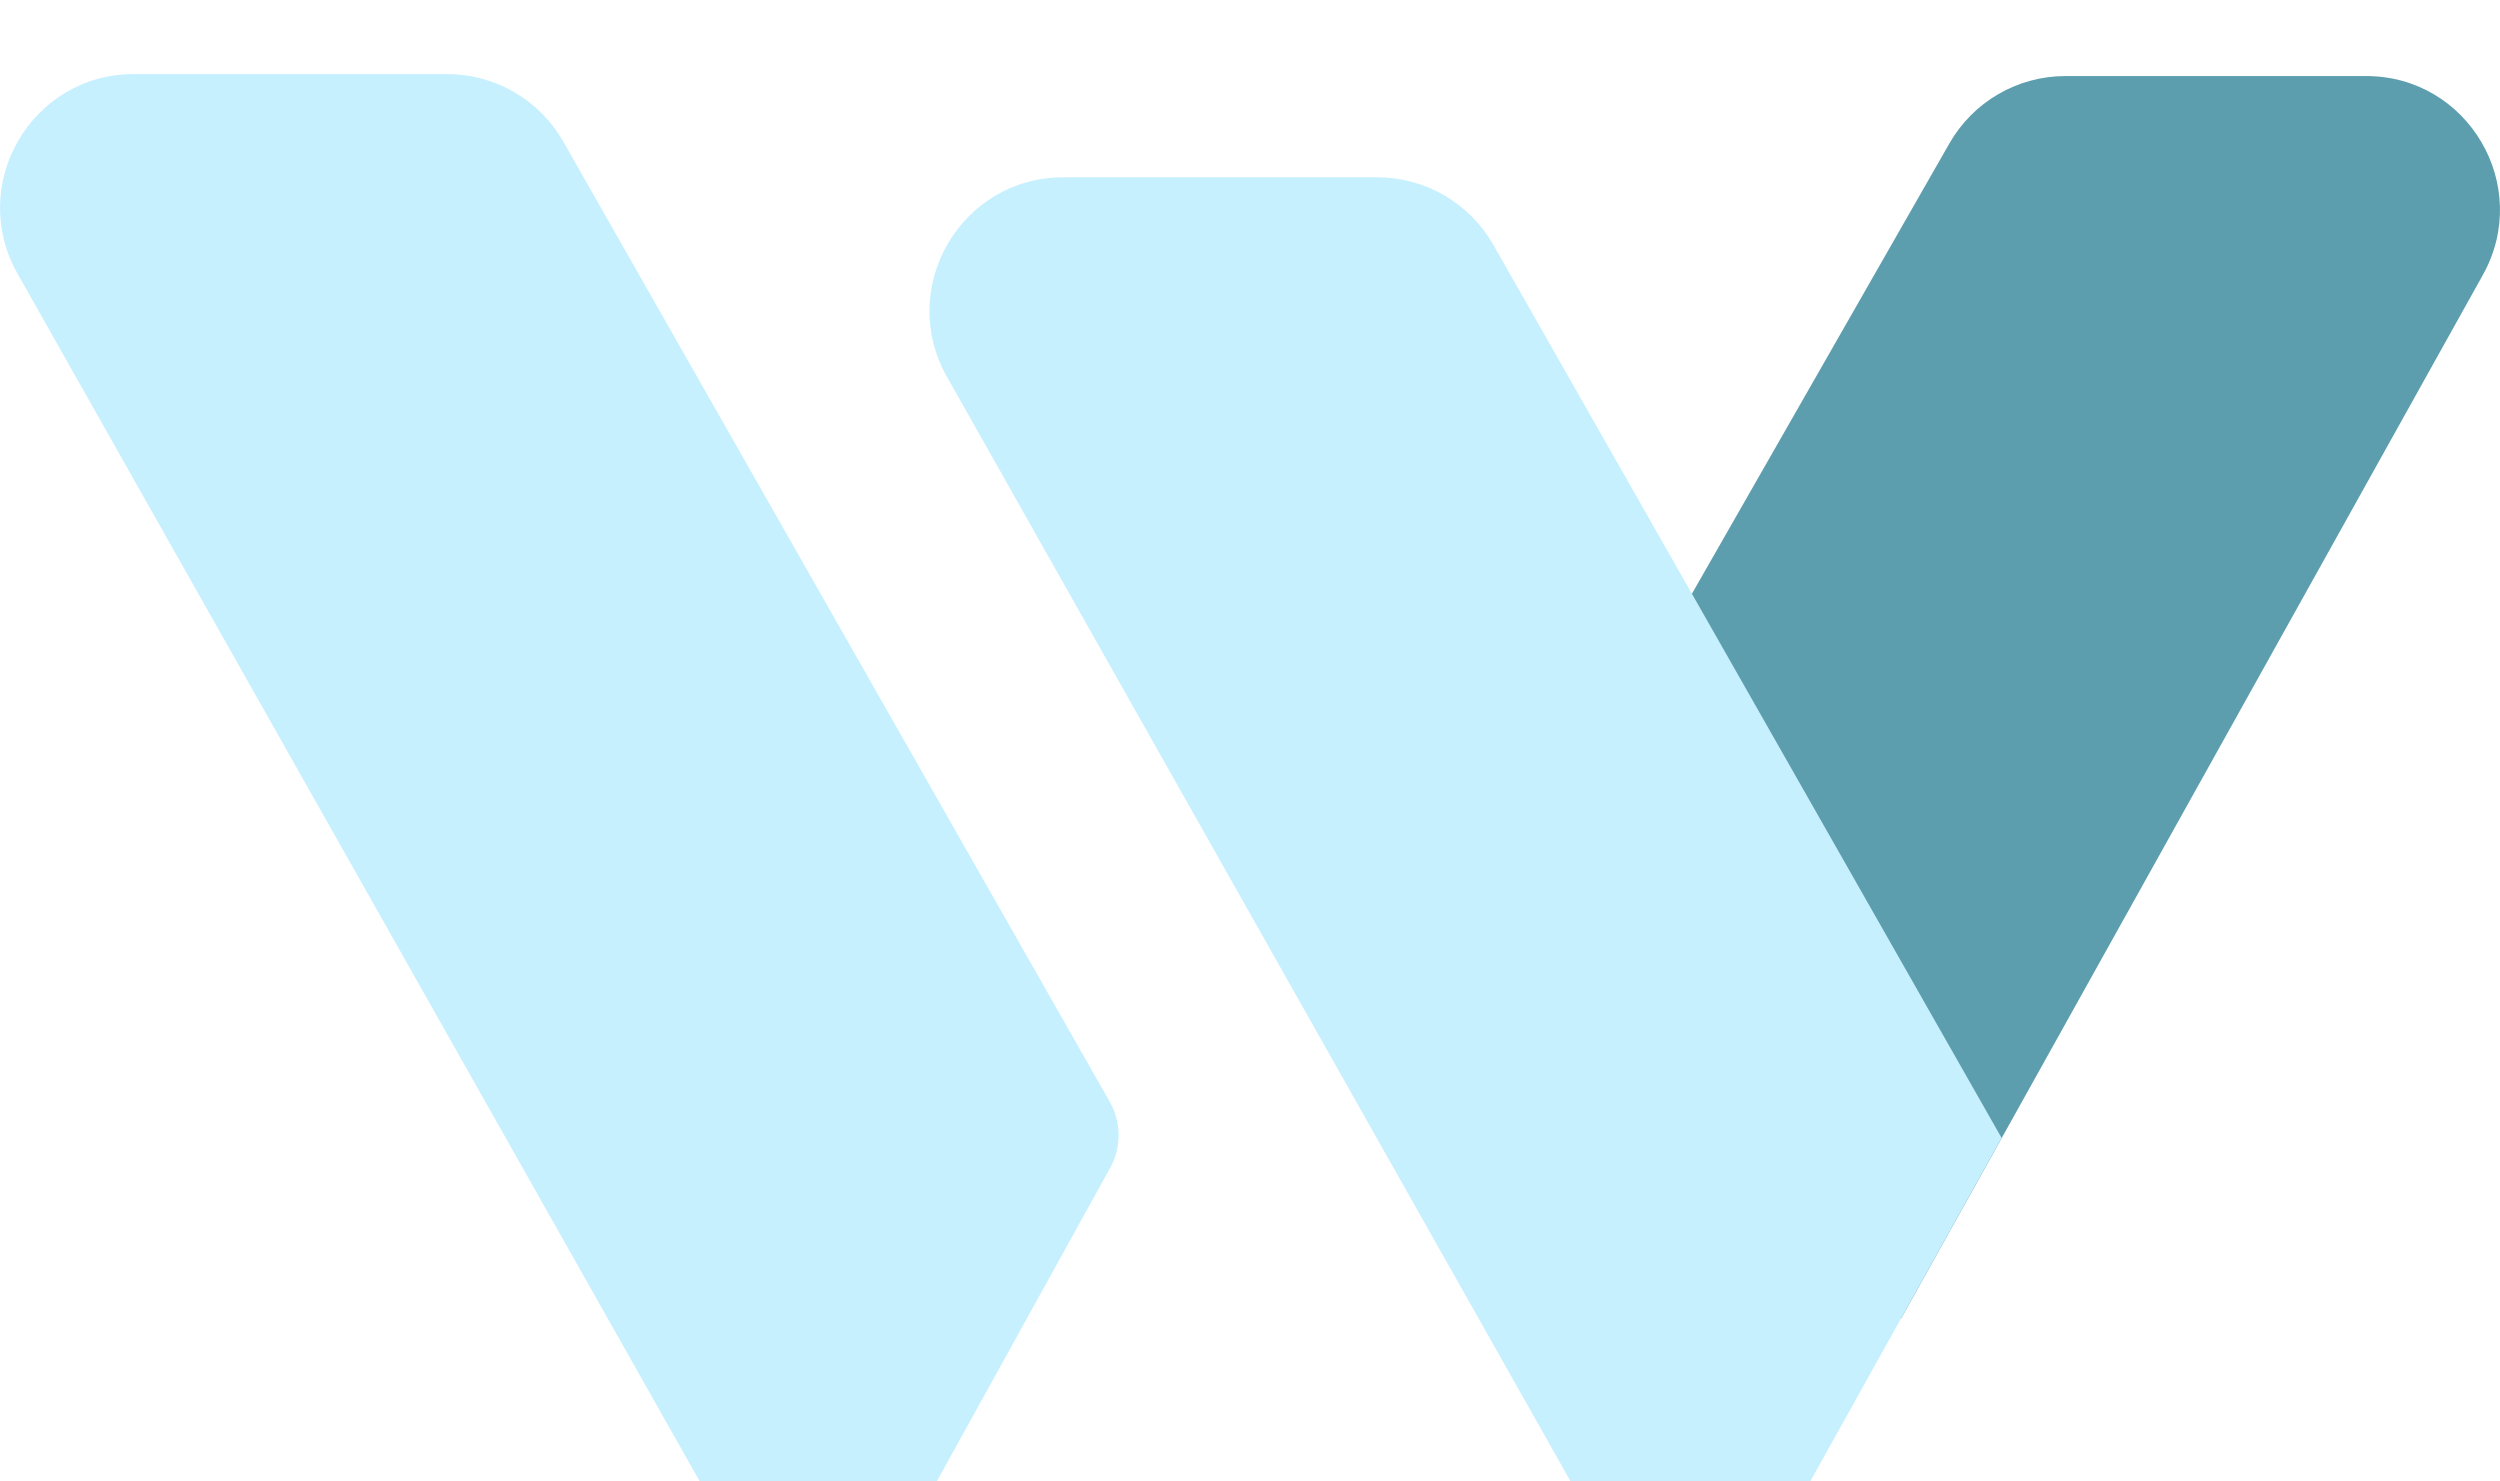 <svg width="135" height="80" viewBox="0 0 135 80" fill="none" xmlns="http://www.w3.org/2000/svg">
<g filter="url(#filter0_i_417_586)">
<path d="M105.262 3.754L74.449 57.647L102.667 67.186L134.075 10.846C136.758 6.033 133.28 0.107 127.773 0.107H111.538C110.263 0.106 109.011 0.443 107.908 1.083C106.806 1.724 105.893 2.645 105.262 3.754Z" fill="#5C9EAD"/>
</g>
<g filter="url(#filter1_i_417_586)">
<path d="M30.418 3.647L59.93 55.501C60.237 56.044 60.401 56.656 60.405 57.28C60.408 57.904 60.252 58.519 59.95 59.065L50.501 76.15C47.77 81.091 40.675 81.125 37.906 76.208L0.945 10.775C-1.774 5.96 1.701 0 7.226 0H24.148C25.422 8.64734e-05 26.673 0.338 27.774 0.978C28.875 1.619 29.787 2.539 30.418 3.647Z" fill="#C7F0FF"/>
</g>
<g filter="url(#filter2_i_417_586)">
<path d="M80.644 9.225L108.087 57.45L97.585 76.298C94.839 81.215 87.771 81.239 85 76.331L51.134 16.348C48.416 11.533 51.893 5.573 57.419 5.574H74.376C75.65 5.575 76.901 5.913 78.002 6.554C79.103 7.195 80.015 8.117 80.644 9.225Z" fill="#C7F0FF"/>
</g>
<defs>
<filter id="filter0_i_417_586" x="74.449" y="0.107" width="60.55" height="71.079" filterUnits="userSpaceOnUse" color-interpolation-filters="sRGB">
<feFlood flood-opacity="0" result="BackgroundImageFix"/>
<feBlend mode="normal" in="SourceGraphic" in2="BackgroundImageFix" result="shape"/>
<feColorMatrix in="SourceAlpha" type="matrix" values="0 0 0 0 0 0 0 0 0 0 0 0 0 0 0 0 0 0 127 0" result="hardAlpha"/>
<feOffset dy="4"/>
<feGaussianBlur stdDeviation="2"/>
<feComposite in2="hardAlpha" operator="arithmetic" k2="-1" k3="1"/>
<feColorMatrix type="matrix" values="0 0 0 0 0 0 0 0 0 0 0 0 0 0 0 0 0 0 0.25 0"/>
<feBlend mode="normal" in2="shape" result="effect1_innerShadow_417_586"/>
</filter>
<filter id="filter1_i_417_586" x="0" y="0" width="60.404" height="83.876" filterUnits="userSpaceOnUse" color-interpolation-filters="sRGB">
<feFlood flood-opacity="0" result="BackgroundImageFix"/>
<feBlend mode="normal" in="SourceGraphic" in2="BackgroundImageFix" result="shape"/>
<feColorMatrix in="SourceAlpha" type="matrix" values="0 0 0 0 0 0 0 0 0 0 0 0 0 0 0 0 0 0 127 0" result="hardAlpha"/>
<feOffset dy="4"/>
<feGaussianBlur stdDeviation="2"/>
<feComposite in2="hardAlpha" operator="arithmetic" k2="-1" k3="1"/>
<feColorMatrix type="matrix" values="0 0 0 0 0 0 0 0 0 0 0 0 0 0 0 0 0 0 0.25 0"/>
<feBlend mode="normal" in2="shape" result="effect1_innerShadow_417_586"/>
</filter>
<filter id="filter2_i_417_586" x="50.19" y="5.574" width="57.897" height="78.424" filterUnits="userSpaceOnUse" color-interpolation-filters="sRGB">
<feFlood flood-opacity="0" result="BackgroundImageFix"/>
<feBlend mode="normal" in="SourceGraphic" in2="BackgroundImageFix" result="shape"/>
<feColorMatrix in="SourceAlpha" type="matrix" values="0 0 0 0 0 0 0 0 0 0 0 0 0 0 0 0 0 0 127 0" result="hardAlpha"/>
<feOffset dy="4"/>
<feGaussianBlur stdDeviation="2"/>
<feComposite in2="hardAlpha" operator="arithmetic" k2="-1" k3="1"/>
<feColorMatrix type="matrix" values="0 0 0 0 0 0 0 0 0 0 0 0 0 0 0 0 0 0 0.25 0"/>
<feBlend mode="normal" in2="shape" result="effect1_innerShadow_417_586"/>
</filter>
</defs>
</svg>
